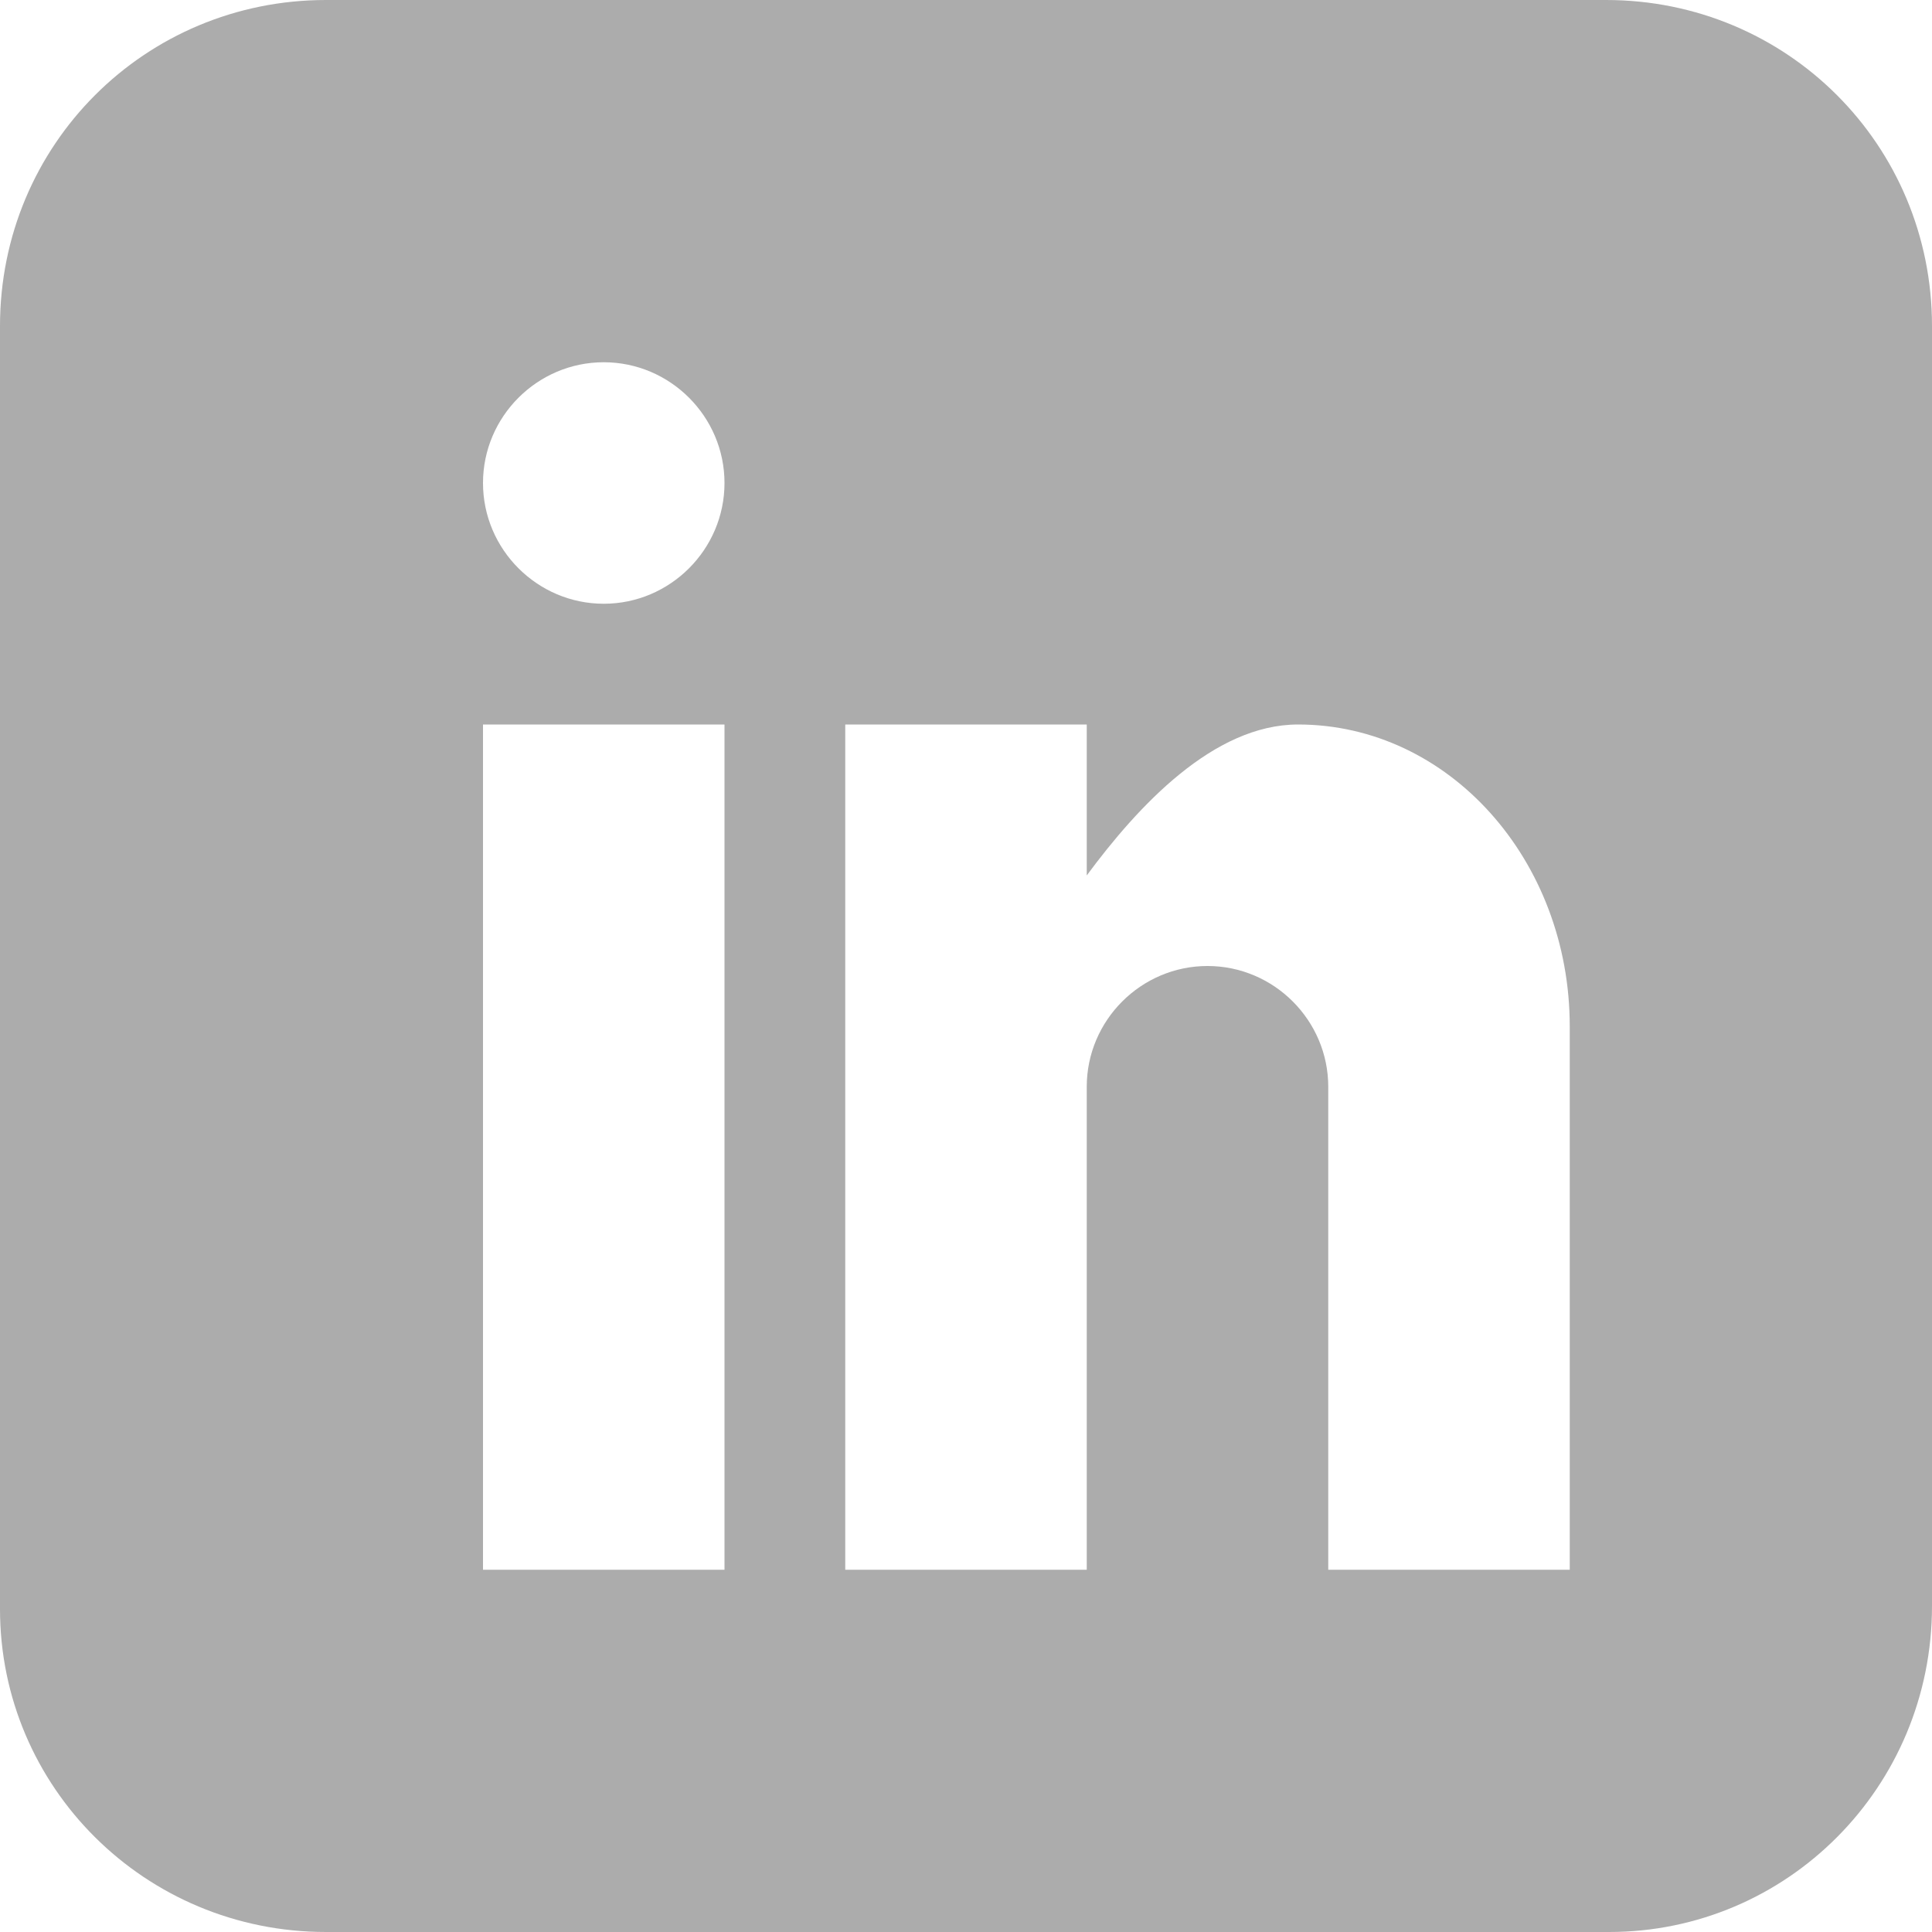 <?xml version="1.0" encoding="utf-8"?>
<!-- Generator: Adobe Illustrator 25.2.1, SVG Export Plug-In . SVG Version: 6.00 Build 0)  -->
<svg version="1.1" id="Layer_1" xmlns="http://www.w3.org/2000/svg" xmlns:xlink="http://www.w3.org/1999/xlink" x="0px" y="0px"
	 viewBox="0 0 64 64" style="enable-background:new 0 0 64 64;" xml:space="preserve">
<style type="text/css">
	.st0{fill:#ACACAC;}
</style>
<path class="st0" d="M53.2,0H10.8C4.8,0,0,4.8,0,10.8v42.5C0,59.2,4.8,64,10.8,64h42.5C59.2,64,64,59.2,64,53.2V10.8
	C64,4.8,59.2,0,53.2,0z M24,52h-8V24h8V52z M20,20c-2.2,0-4-1.8-4-4s1.8-4,4-4s4,1.8,4,4S22.2,20,20,20z M52,52h-8V36
	c0-2.2-1.8-4-4-4s-4,1.8-4,4v16h-8V24h8v5c1.7-2.3,4.2-5,7-5c5,0,9,4.5,9,10V52z"/>
</svg>
